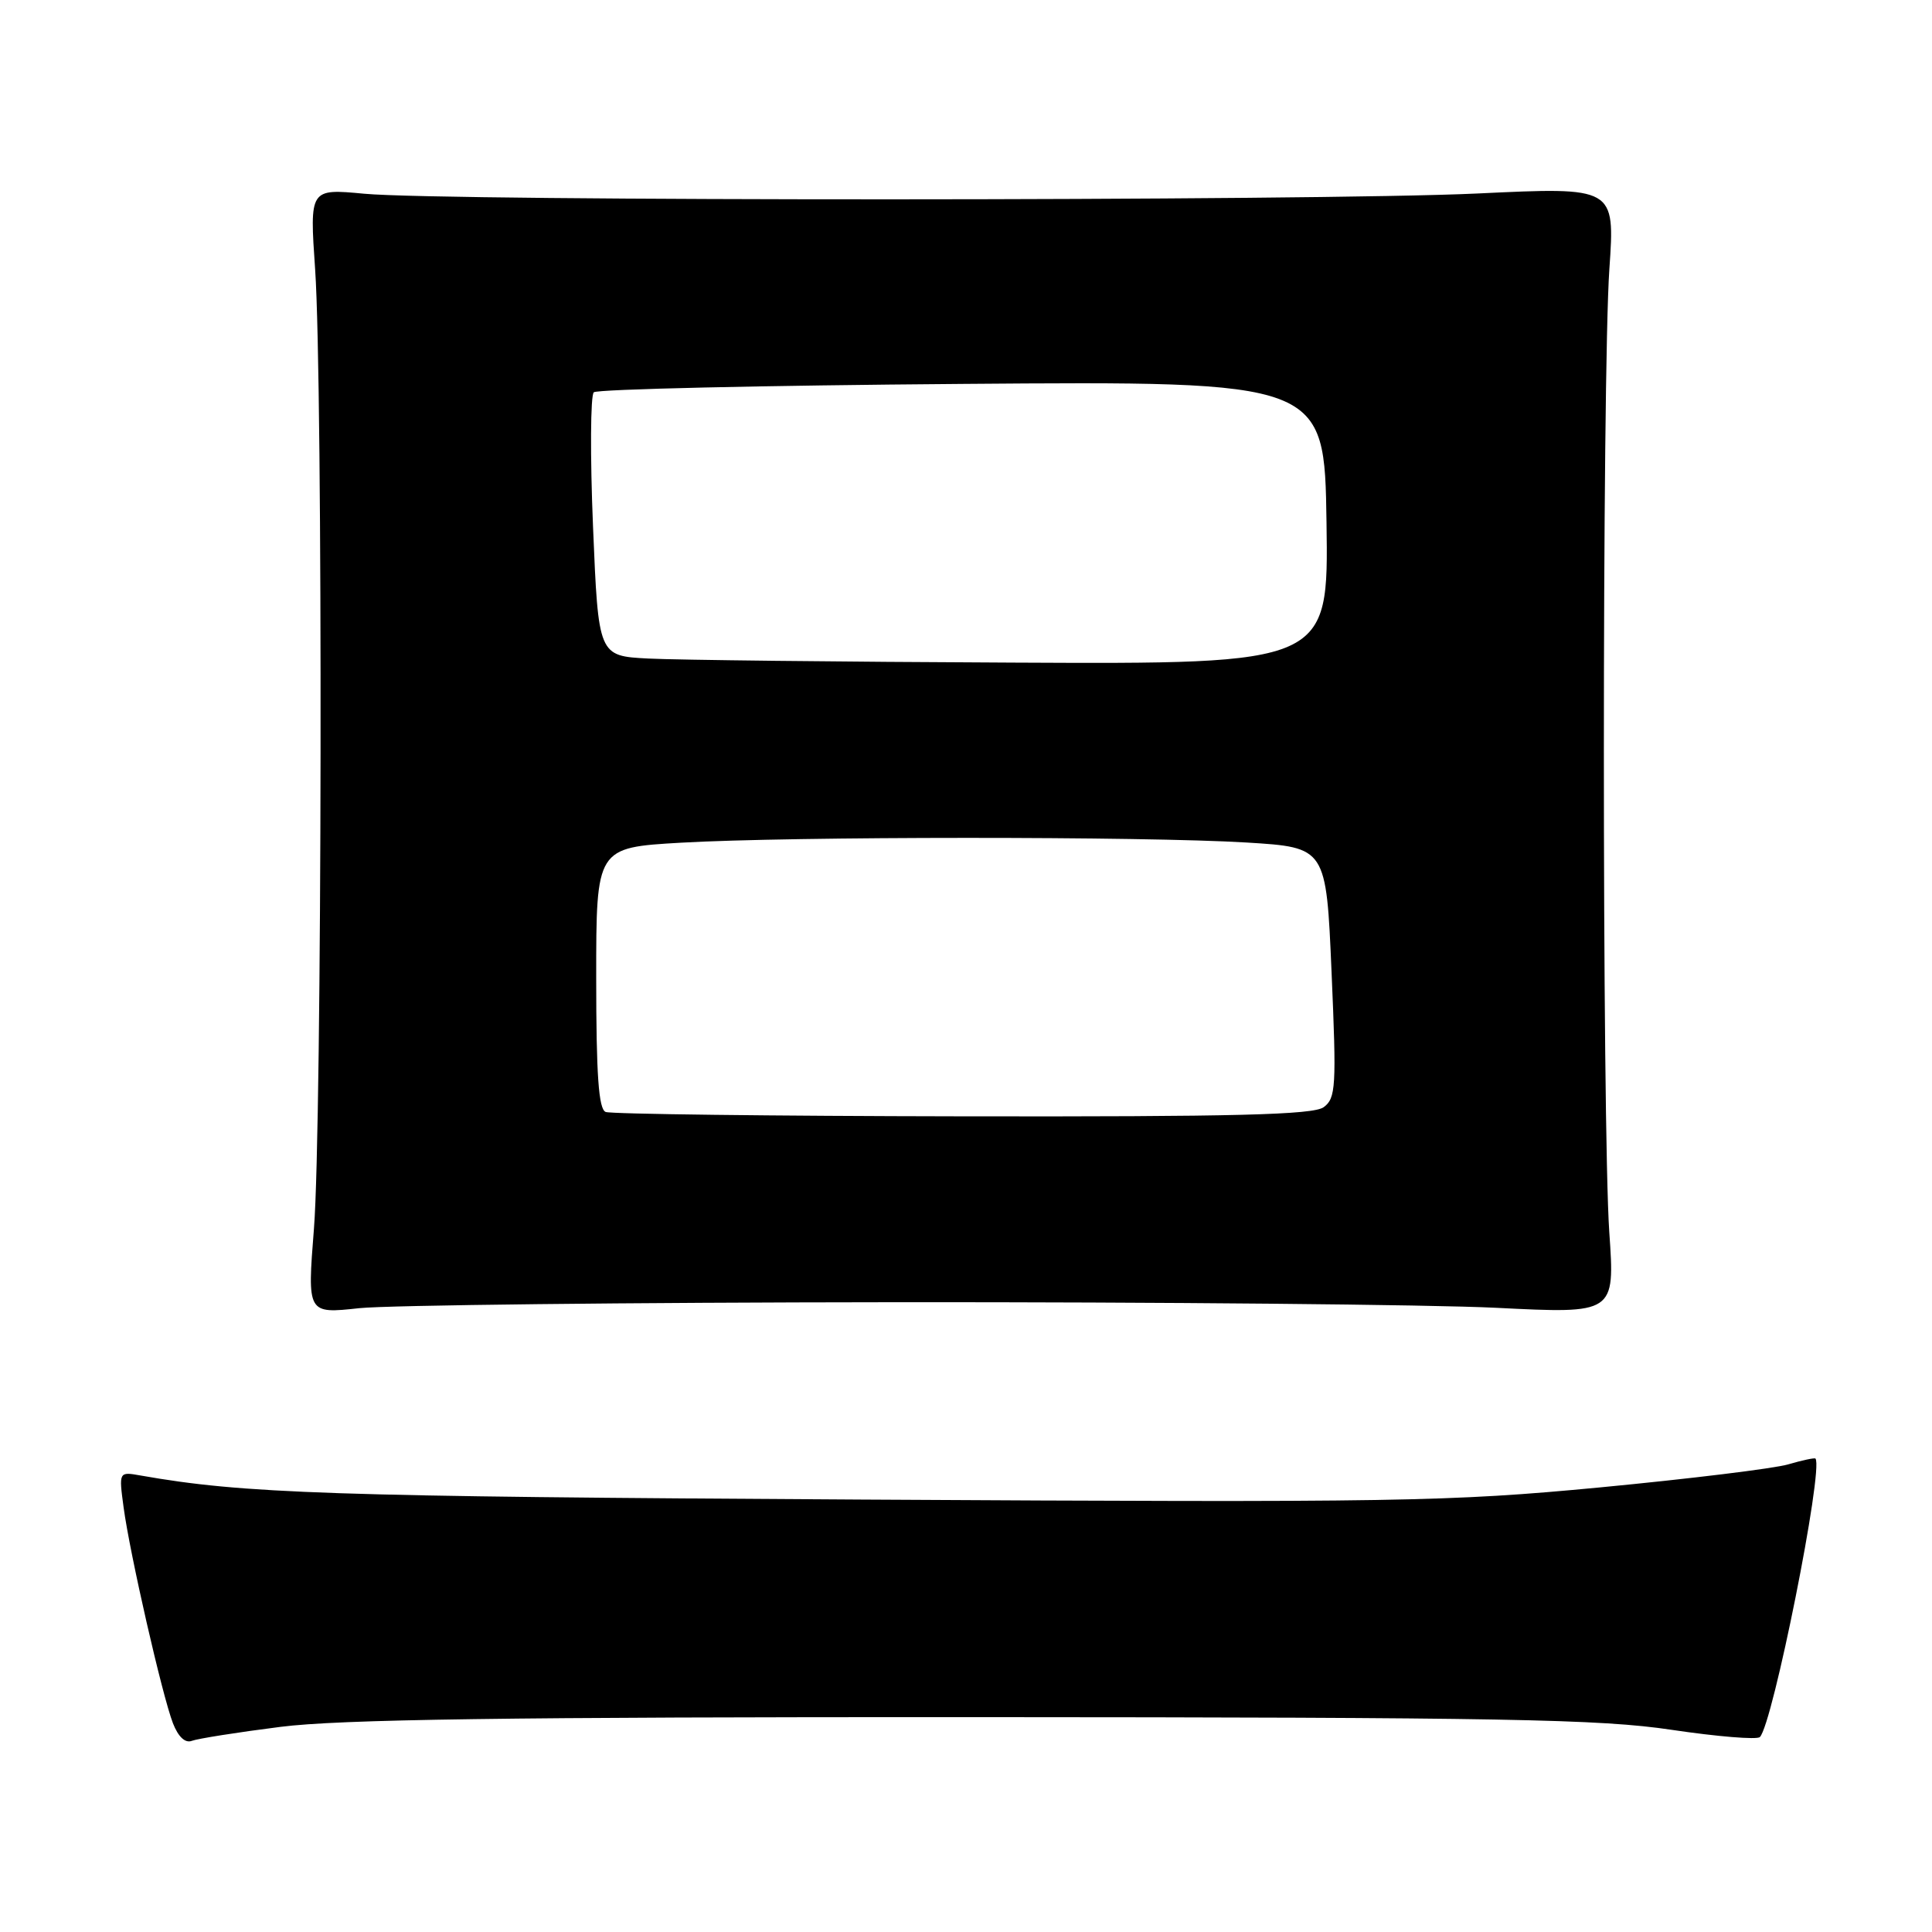 <?xml version="1.0" encoding="UTF-8" standalone="no"?>
<!DOCTYPE svg PUBLIC "-//W3C//DTD SVG 1.1//EN" "http://www.w3.org/Graphics/SVG/1.1/DTD/svg11.dtd" >
<svg xmlns="http://www.w3.org/2000/svg" xmlns:xlink="http://www.w3.org/1999/xlink" version="1.1" viewBox="0 0 256 256">
 <g >
 <path fill="currentColor"
d=" M 37.15 228.82 C 44.99 227.82 67.29 227.51 129.00 227.53 C 199.30 227.56 212.01 227.79 221.50 229.21 C 227.55 230.11 232.81 230.54 233.19 230.17 C 234.90 228.49 241.66 194.64 240.56 193.27 C 240.45 193.14 238.82 193.49 236.93 194.04 C 235.05 194.59 223.82 195.96 212.00 197.09 C 191.96 198.99 185.32 199.10 114.00 198.70 C 43.56 198.30 32.30 197.92 18.62 195.51 C 15.74 195.00 15.74 195.00 16.38 199.75 C 17.21 205.92 21.50 224.68 22.92 228.35 C 23.62 230.14 24.54 231.01 25.42 230.67 C 26.18 230.38 31.46 229.54 37.15 228.82 Z  M 118.50 172.55 C 153.70 172.52 189.58 172.86 198.24 173.29 C 213.99 174.08 213.99 174.08 213.24 163.29 C 212.28 149.24 212.28 49.71 213.25 35.64 C 214.00 24.77 214.00 24.77 195.75 25.64 C 174.38 26.65 58.84 26.68 48.26 25.67 C 41.02 24.99 41.02 24.99 41.76 35.74 C 42.80 50.90 42.68 149.18 41.60 162.79 C 40.71 174.09 40.71 174.09 47.60 173.34 C 51.40 172.94 83.30 172.58 118.50 172.55 Z  M 80.25 147.34 C 79.32 146.96 79.00 142.44 79.00 129.57 C 79.00 112.31 79.00 112.31 90.25 111.66 C 104.77 110.82 151.62 110.81 165.21 111.64 C 175.73 112.29 175.73 112.29 176.44 128.85 C 177.10 144.03 177.01 145.52 175.39 146.71 C 174.00 147.72 163.75 147.98 127.56 147.92 C 102.23 147.88 80.94 147.62 80.25 147.34 Z  M 85.90 87.26 C 79.29 86.92 79.29 86.92 78.58 69.82 C 78.19 60.42 78.24 52.39 78.68 51.98 C 79.13 51.57 101.10 51.07 127.50 50.87 C 175.50 50.50 175.50 50.50 175.77 69.25 C 176.04 88.00 176.04 88.00 134.27 87.80 C 111.30 87.70 89.53 87.45 85.90 87.26 Z "/>
</g>
</svg>